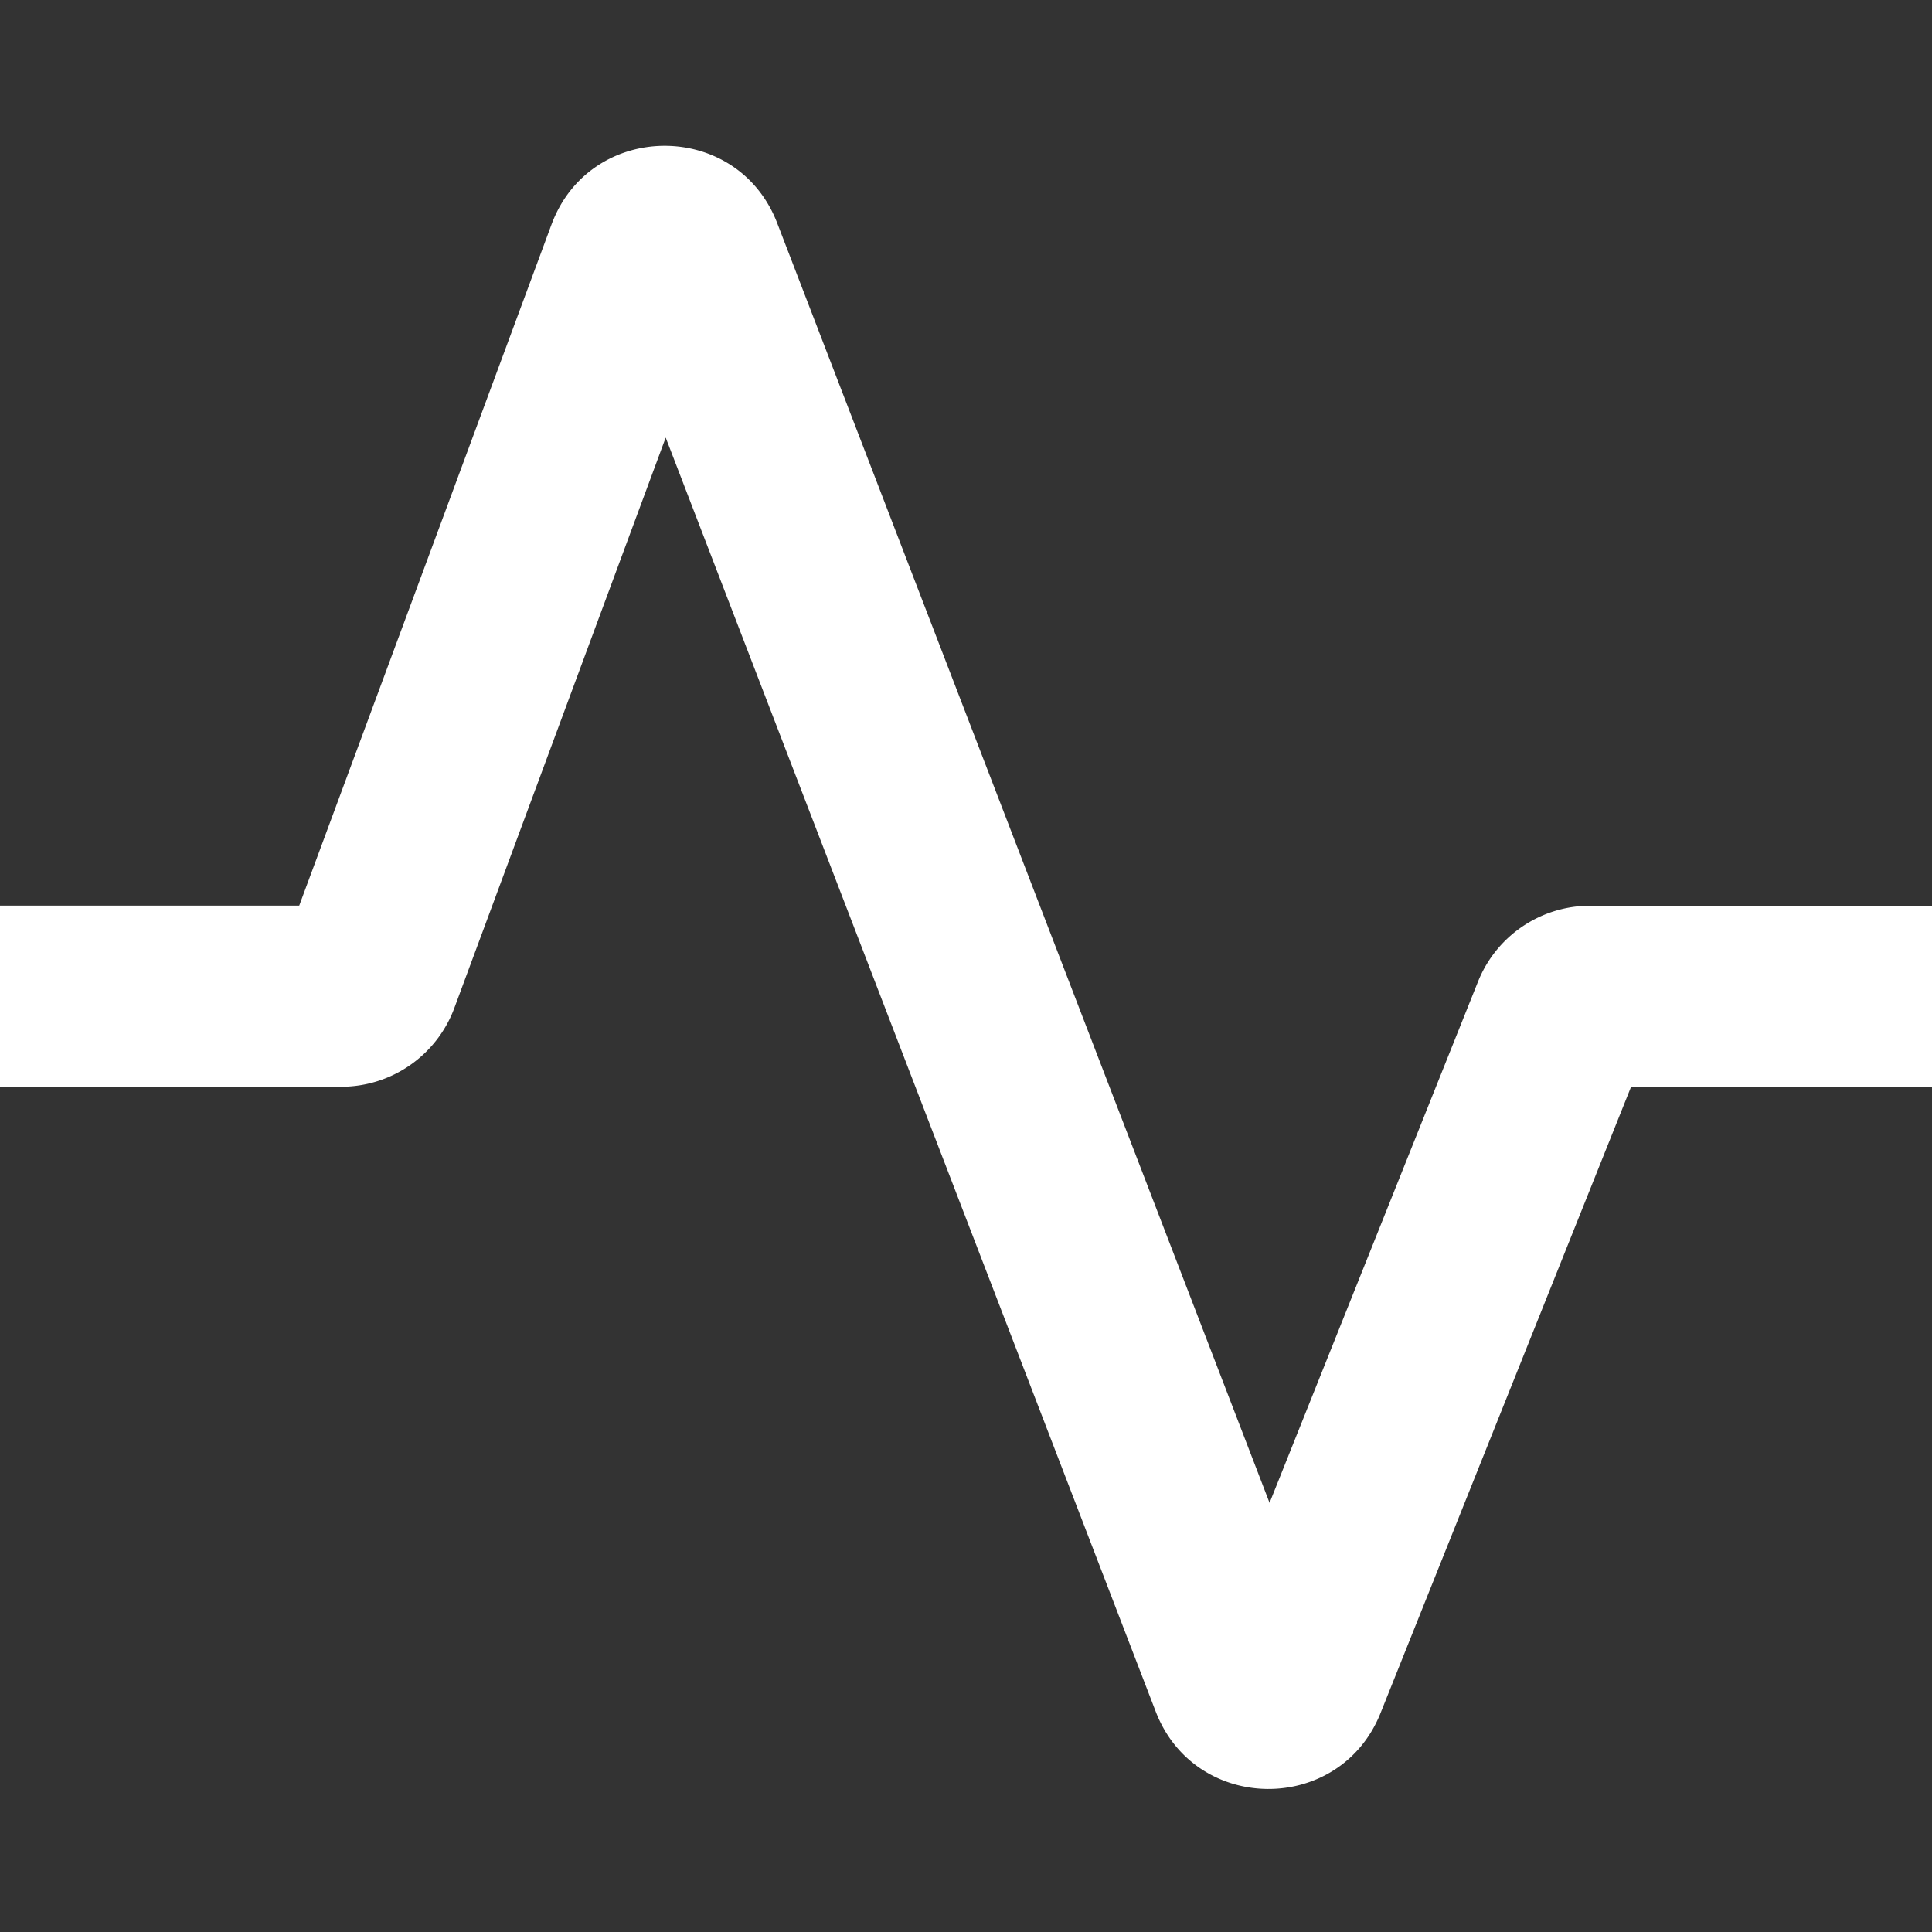 <svg stroke-linejoin="round" data-testid="geist-icon" viewBox="0 0 16 16"><rect x="0" y="0" width="16" height="16" fill="#333333" stroke="none"/><path fill="white" fill-rule="evenodd" d="M5.513 3.624l-1.75 4.723A1 1 0 012.827 9H0V7.5H2.478l2.089-5.64c.32-.864 1.54-.872 1.87-.011l4.077 10.597L12.24 8.13a1 1 0 01.928-.629H16V9h-2.492l-2.075 5.187c-.338.844-1.535.836-1.862-.013L5.513 3.624z" clip-rule="evenodd"/></svg>